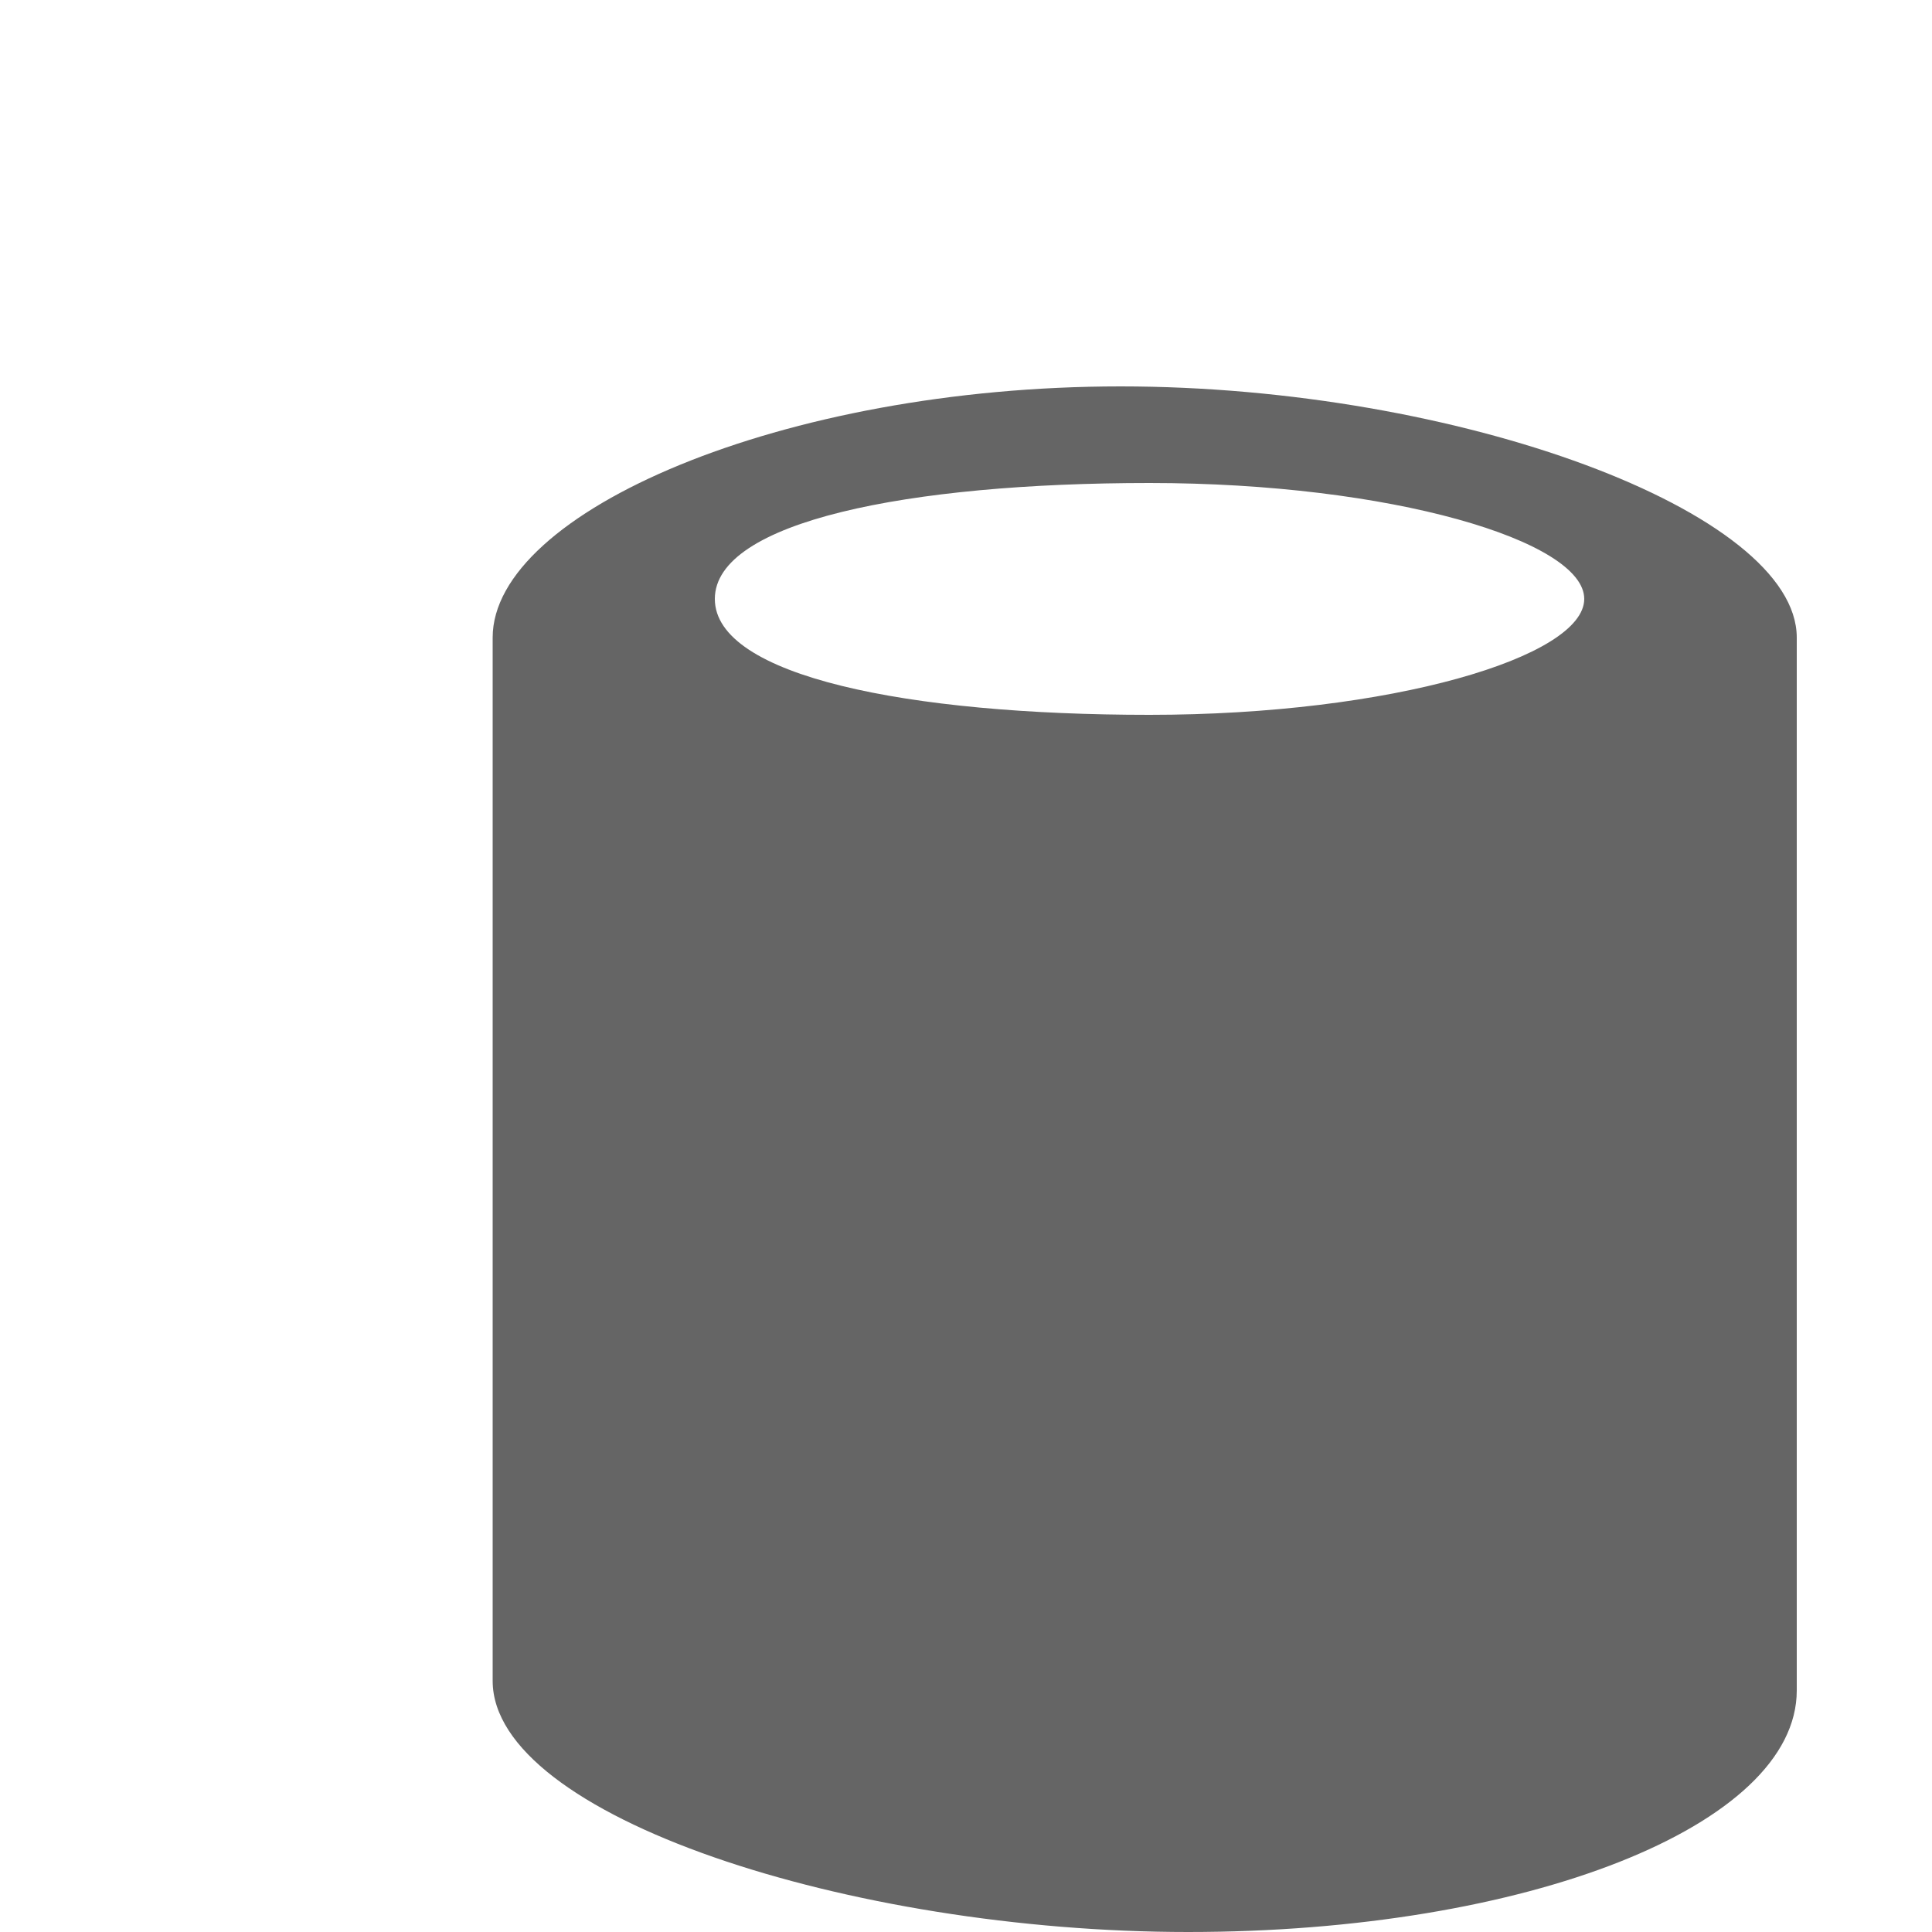 <?xml version="1.0" encoding="utf-8"?>
<!-- Generator: Adobe Illustrator 16.0.0, SVG Export Plug-In . SVG Version: 6.00 Build 0)  -->
<!DOCTYPE svg PUBLIC "-//W3C//DTD SVG 1.1//EN" "http://www.w3.org/Graphics/SVG/1.1/DTD/svg11.dtd">
<svg version="1.1" id="Layer_1" xmlns="http://www.w3.org/2000/svg" xmlns:xlink="http://www.w3.org/1999/xlink" x="0px" y="0px"
	 width="16px" height="16px" viewBox="-4 -4 20 20" enable-background="new -4 -4 20 20" xml:space="preserve">
<g>
	<g id="iconBg_68_">
		<g>
			<rect x="7.9" y="7.9" fill="#C5C5C5" width="1.1" height="3.4"/>
			<path fill="#656565" d="M7.6,0C4.1,0,1.1,1.3,1.1,2.6v10.8C1.1,14.8,4.8,16,8.3,16s6.3-1.1,6.3-2.5V2.6C14.6,1.3,11.1,0,7.6,0z
				 M7.9,1c2.5,0,4.5,0.6,4.5,1.2c0,0.6-2,1.2-4.5,1.2C5.4,3.4,3.4,3,3.4,2.2C3.4,1.4,5.4,1,7.9,1z"/>
		</g>
	</g>
</g>
</svg>
